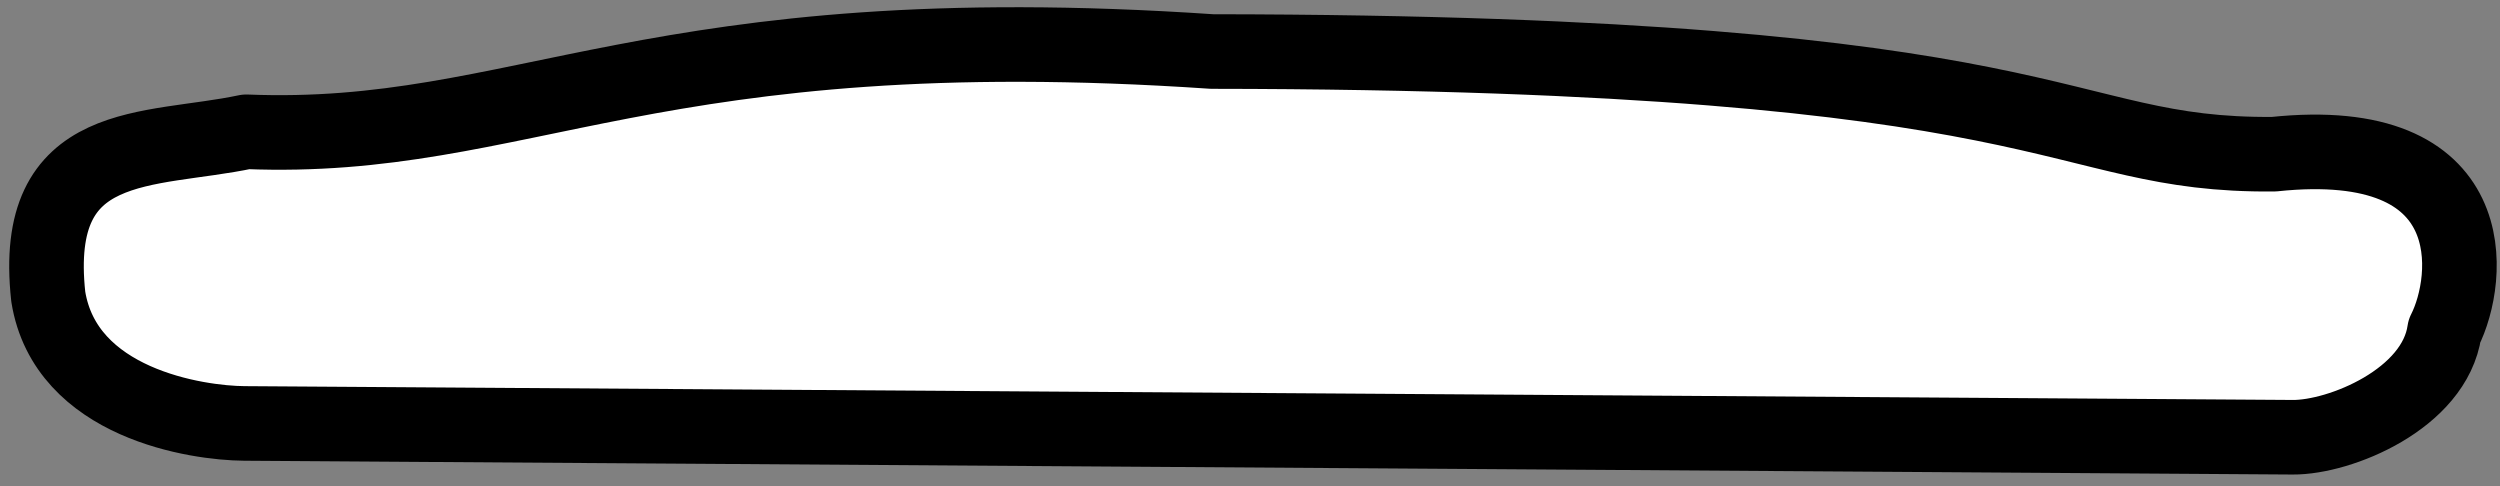 <?xml version="1.0" encoding="UTF-8" standalone="no"?><!DOCTYPE svg PUBLIC "-//W3C//DTD SVG 1.1//EN" "http://www.w3.org/Graphics/SVG/1.1/DTD/svg11.dtd"><svg width="100%" height="100%" viewBox="0 0 838 163" version="1.1" xmlns="http://www.w3.org/2000/svg" xmlns:xlink="http://www.w3.org/1999/xlink" xml:space="preserve" xmlns:serif="http://www.serif.com/" style="fill-rule:evenodd;clip-rule:evenodd;stroke-linecap:round;stroke-linejoin:round;stroke-miterlimit:1.5;"><rect x="0" y="0" width="838" height="163" fill="#808080" stroke="none"/><path id="土台1" d="M819.392,110.926c8.848,-17.367 14.05,-66.778 -57.241,-59.236c-75.095,0.622 -66.08,-34.093 -355.876,-34.42c-187.655,-12.734 -231.182,30.598 -323.722,26.905c-32.601,6.903 -72.285,1.019 -66.378,55.243c5.745,35.892 49.9,42.41 65.719,42.517l686.648,4.629c15.819,0.107 47.574,-12.81 50.85,-35.638Z" style="fill:#fff;stroke:#000;stroke-width:25px;"/></svg>